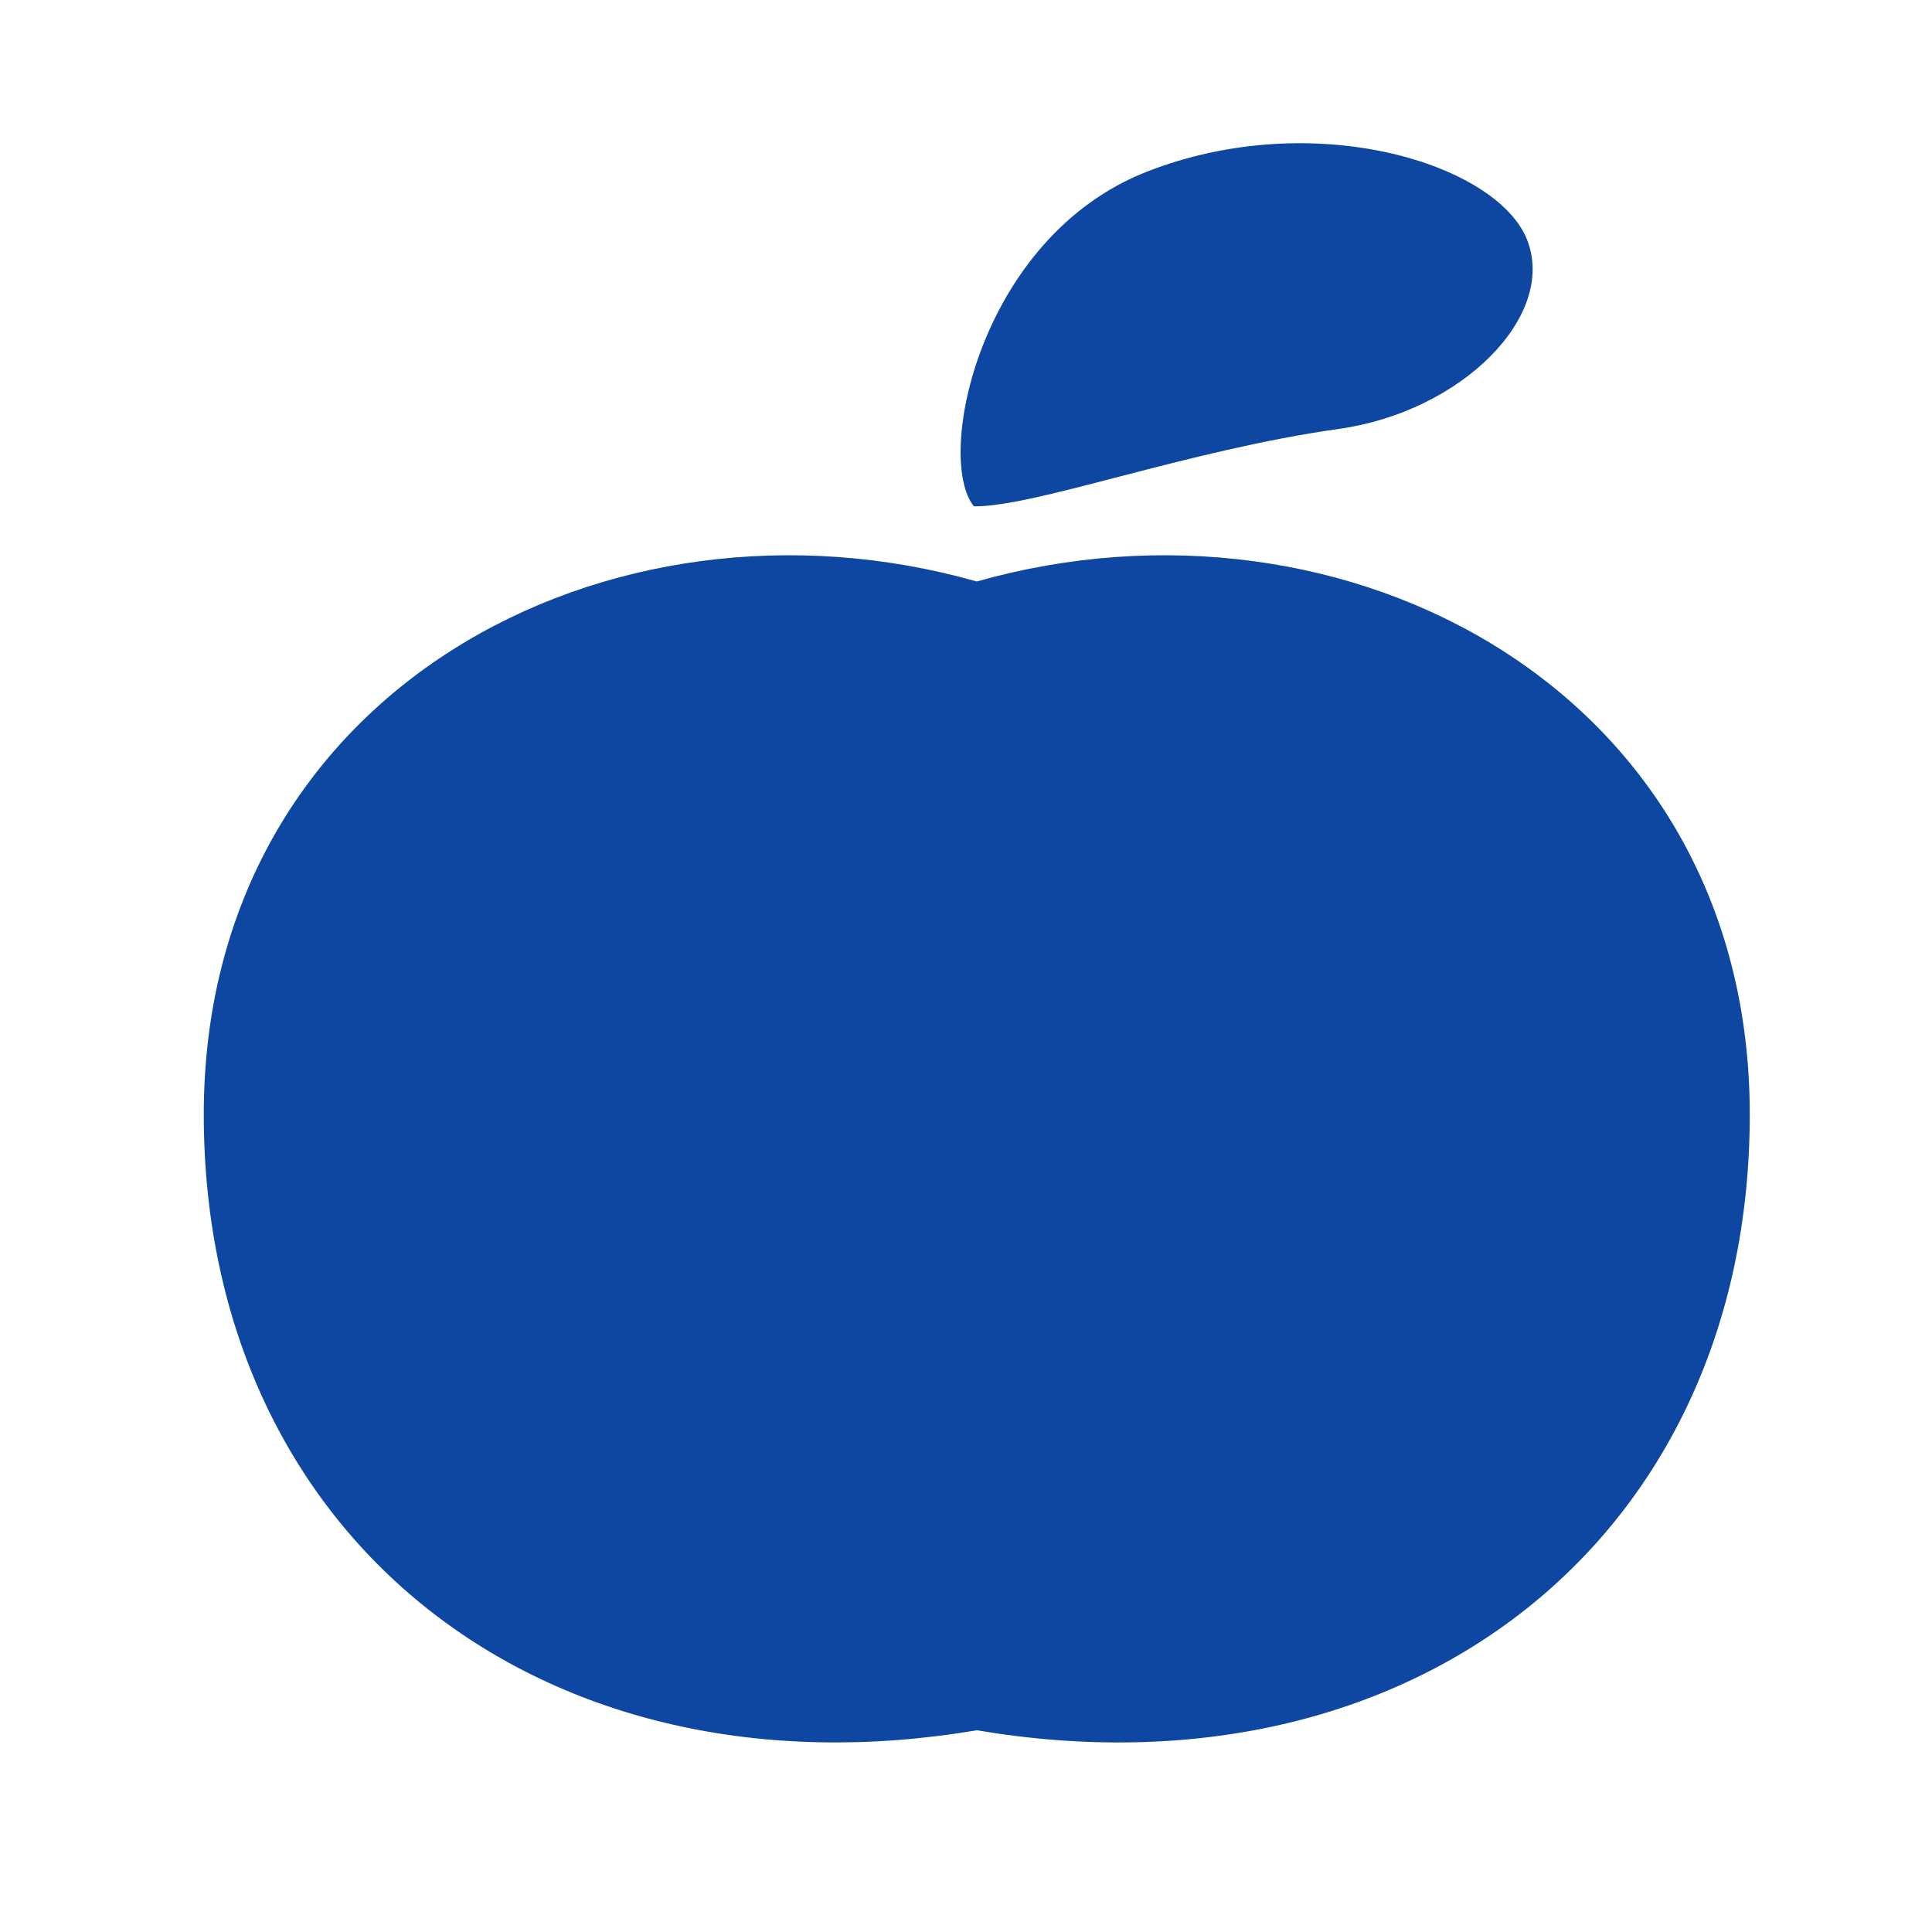 <?xml version="1.0" encoding="iso-8859-1"?>
<!-- Generator: Adobe Illustrator 16.0.2, SVG Export Plug-In . SVG Version: 6.00 Build 0)  -->
<!DOCTYPE svg PUBLIC "-//W3C//DTD SVG 1.1//EN" "http://www.w3.org/Graphics/SVG/1.1/DTD/svg11.dtd">
<svg version="1.1" id="co_x5F_food_x5F_1" xmlns="http://www.w3.org/2000/svg" xmlns:xlink="http://www.w3.org/1999/xlink" x="0px"
	 y="0px" width="40px" height="40px" viewBox="0 0 40 40" style="enable-background:new 0 0 40 40;" xml:space="preserve">
<path fill="#0D47A1" style="fill-rule:evenodd;clip-rule:evenodd;" d="M20.223,35.823c-8.991,1.522-16.004-3.979-16.004-12.75
	c0-8.771,8.386-13.197,16.004-11.034c7.632-2.163,16.004,2.264,16.004,11.034C36.228,31.845,29.228,37.346,20.223,35.823z
	 M27.727,8.879c-3.17,0.446-6.29,1.617-7.564,1.604c-0.813-1.011,0.12-5.572,3.578-6.927c3.458-1.355,7.259-0.165,7.877,1.411
	C32.234,6.543,30.261,8.521,27.727,8.879z"/>
</svg>

